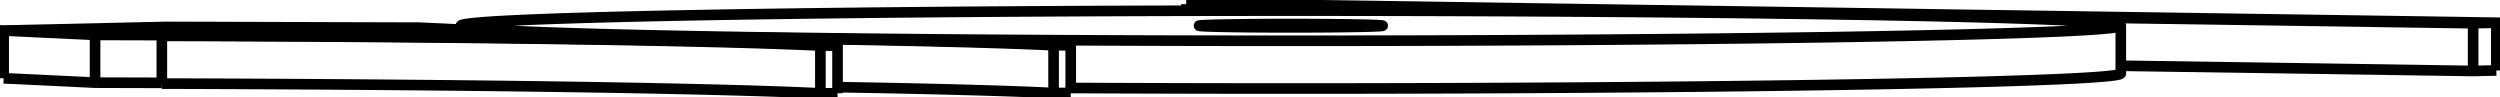 <svg version="1.1" xmlns="http://www.w3.org/2000/svg" viewBox="-329.291 -13.997 680.752 26.419" fill="none" stroke="black" stroke-width="0.6%" vector-effect="non-scaling-stroke">
    <path d="M -328.291 7.319 L -328.291 -5.678 L -303.405 -4.49 L -234.3 -4.287 L -190.082 -5.273 L -214.968 -6.461 L -284.073 -6.664 L -328.291 -5.678" />
    <path d="M -303.405 8.508 L -303.405 -4.49" />
    <path d="M -328.291 7.319 L -303.405 8.508 L -285.222 8.561" />
    <path d="M -234.3 -4.077 L -234.3 -4.287" />
    <path d="M -190.082 -4.285 L -190.082 -5.273" />
    <path d="M -169.759 -3.38 A 232 4.214 0 0 1 -101.227 -1.609 L -101.227 11.389" />
    <path d="M -284.425 -4.32 L -285.222 -4.231 L -285.222 8.767" />
    <path d="M -285.222 -4.231 A 227 4.123 0 0 1 -105.901 -1.577 L -105.901 11.421 A 227 4.123 180 0 0 -285.222 8.767" />
    <path d="M -105.901 -1.577 L -101.227 -1.609" />
    <path d="M -173.658 -3.392 L -169.759 -3.38" />
    <path d="M -175.062 -3.459 L -173.658 -3.392" />
    <path d="M -284.425 -4.32 A 232 4.214 0 0 1 -175.062 -3.459" />
    <path d="M -105.901 11.421 L -101.227 11.389" />
    <path d="M -37.726 9.961 A 226 4.105 180 0 0 248.207 6.003 L 248.207 -6.995 A 226 4.105 0 1 1 -203.793 -6.995 A 226 4.105 0 0 1 164.969 -10.177 A 226 4.105 0 0 1 248.207 -6.995" />
    <path d="M 37.999 -7.347 A 25 0.454 360 0 1 47.207 -6.995 A 25 0.454 360 1 1 -2.793 -6.995 A 25 0.454 360 0 1 37.999 -7.347 Z" />
    <path d="M 350.461 5.186 L 350.461 -7.811 L 0.061 -12.997 L -6.256 -12.857 L 344.144 -7.671 L 350.461 -7.811" />
    <path d="M -6.256 -11.067 L -6.256 -12.857" />
    <path d="M 344.144 5.327 L 344.144 -7.671" />
    <path d="M 248.207 3.907 L 344.144 5.327 L 350.461 5.186" />
    <path d="M -37.726 -1.698 L -37.726 11.3" />
    <path d="M -220.923 -4.409 A 232 4.214 0 0 1 -37.726 -1.698" />
    <path d="M -42.399 11.333 L -37.726 11.3" />
    <path d="M -42.399 -1.665 L -37.726 -1.698" />
    <path d="M -42.399 -1.665 L -42.399 11.333 A 227 4.123 180 0 0 -101.227 9.73" />
    <path d="M -220.923 -4.409 L -221.721 -4.319 L -221.721 -3.979" />
    <path d="M -221.721 -4.319 A 227 4.123 0 0 1 -42.399 -1.665" />
    <path d="M -203.793 -5.928 L -203.793 -6.995" />
</svg>